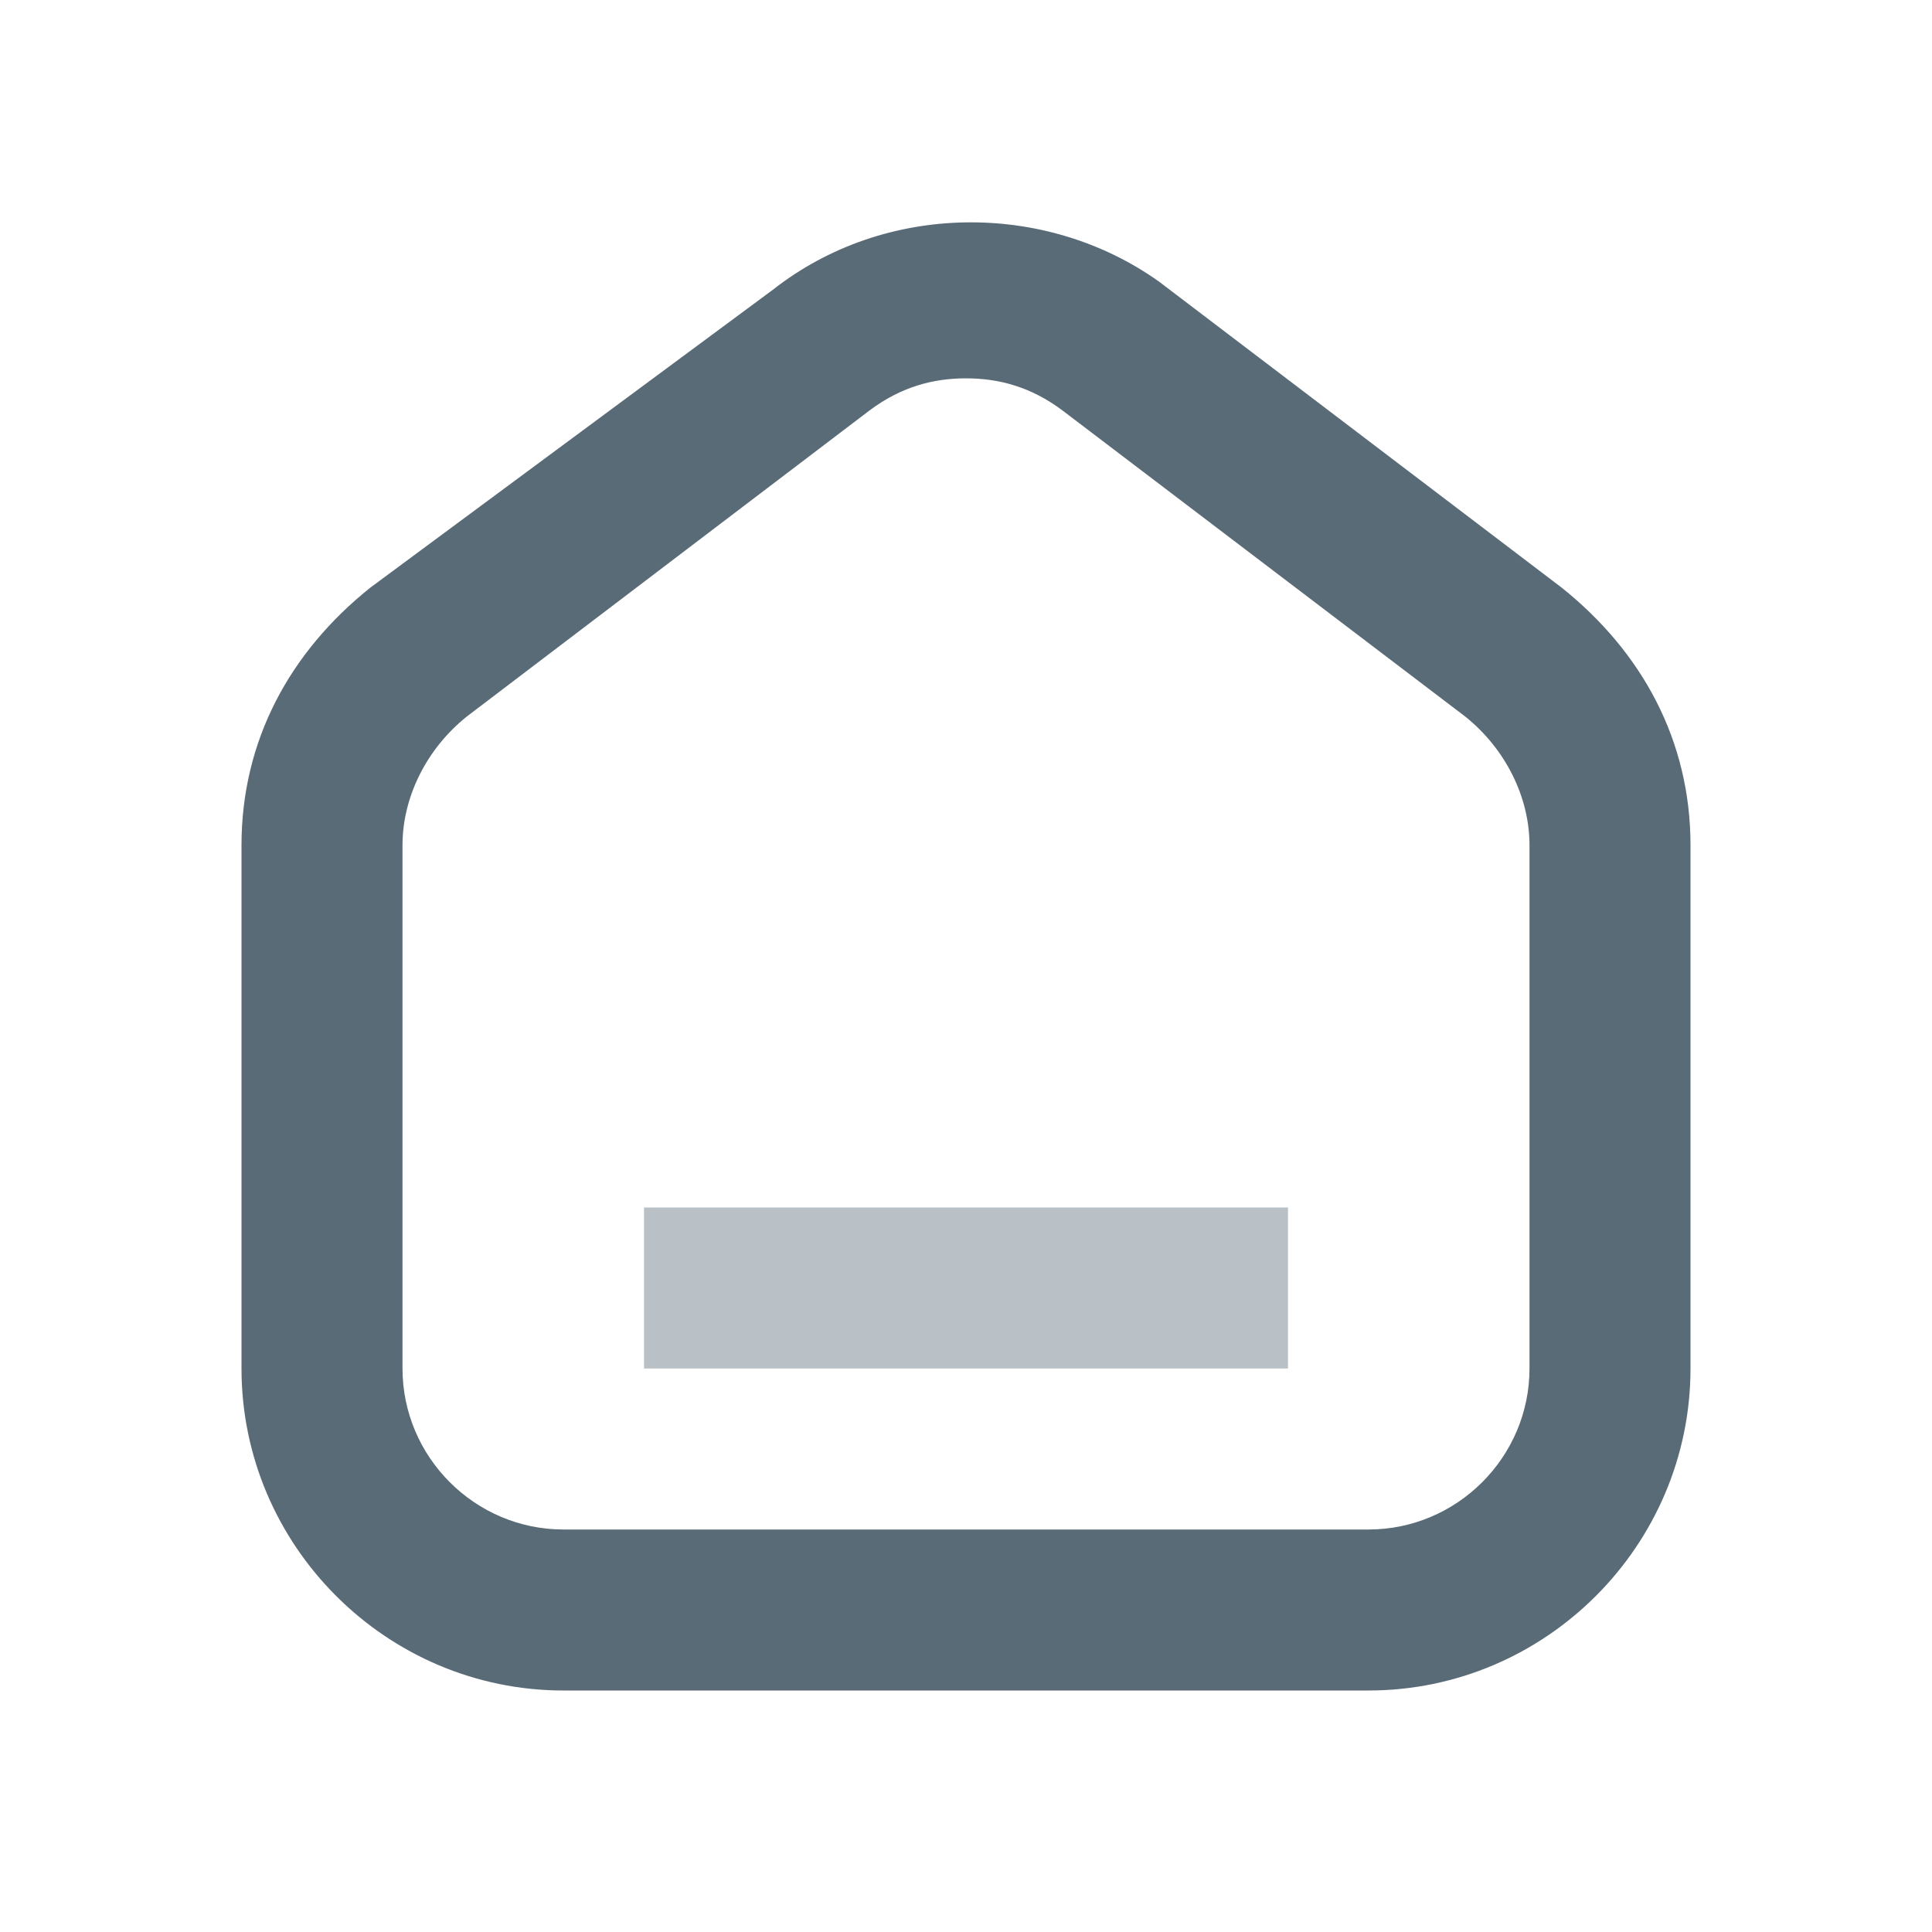 <svg width="24" height="24" viewBox="0 0 24 24" fill="none" xmlns="http://www.w3.org/2000/svg">
<path d="M7 21H17C19.2 21 21 19.2 21 17V10.5C21 9.2 20.4 8.1 19.4 7.3L14.4 3.5C13 2.5 11 2.5 9.6 3.6L4.6 7.3C3.6 8.1 3 9.2 3 10.5V17C3 19.2 4.8 21 7 21ZM5 10.5C5 9.9 5.3 9.3 5.8 8.9L10.8 5.1C11.2 4.8 11.6 4.7 12 4.7C12.4 4.7 12.8 4.8 13.2 5.1L18.2 8.9C18.7 9.3 19 9.9 19 10.5V17C19 18.1 18.1 19 17 19H7C5.9 19 5 18.1 5 17V10.5Z" fill="#5A6B78"/>
<rect x="8" y="15" width="8" height="2" fill="#B9C0C6"/>
</svg>

